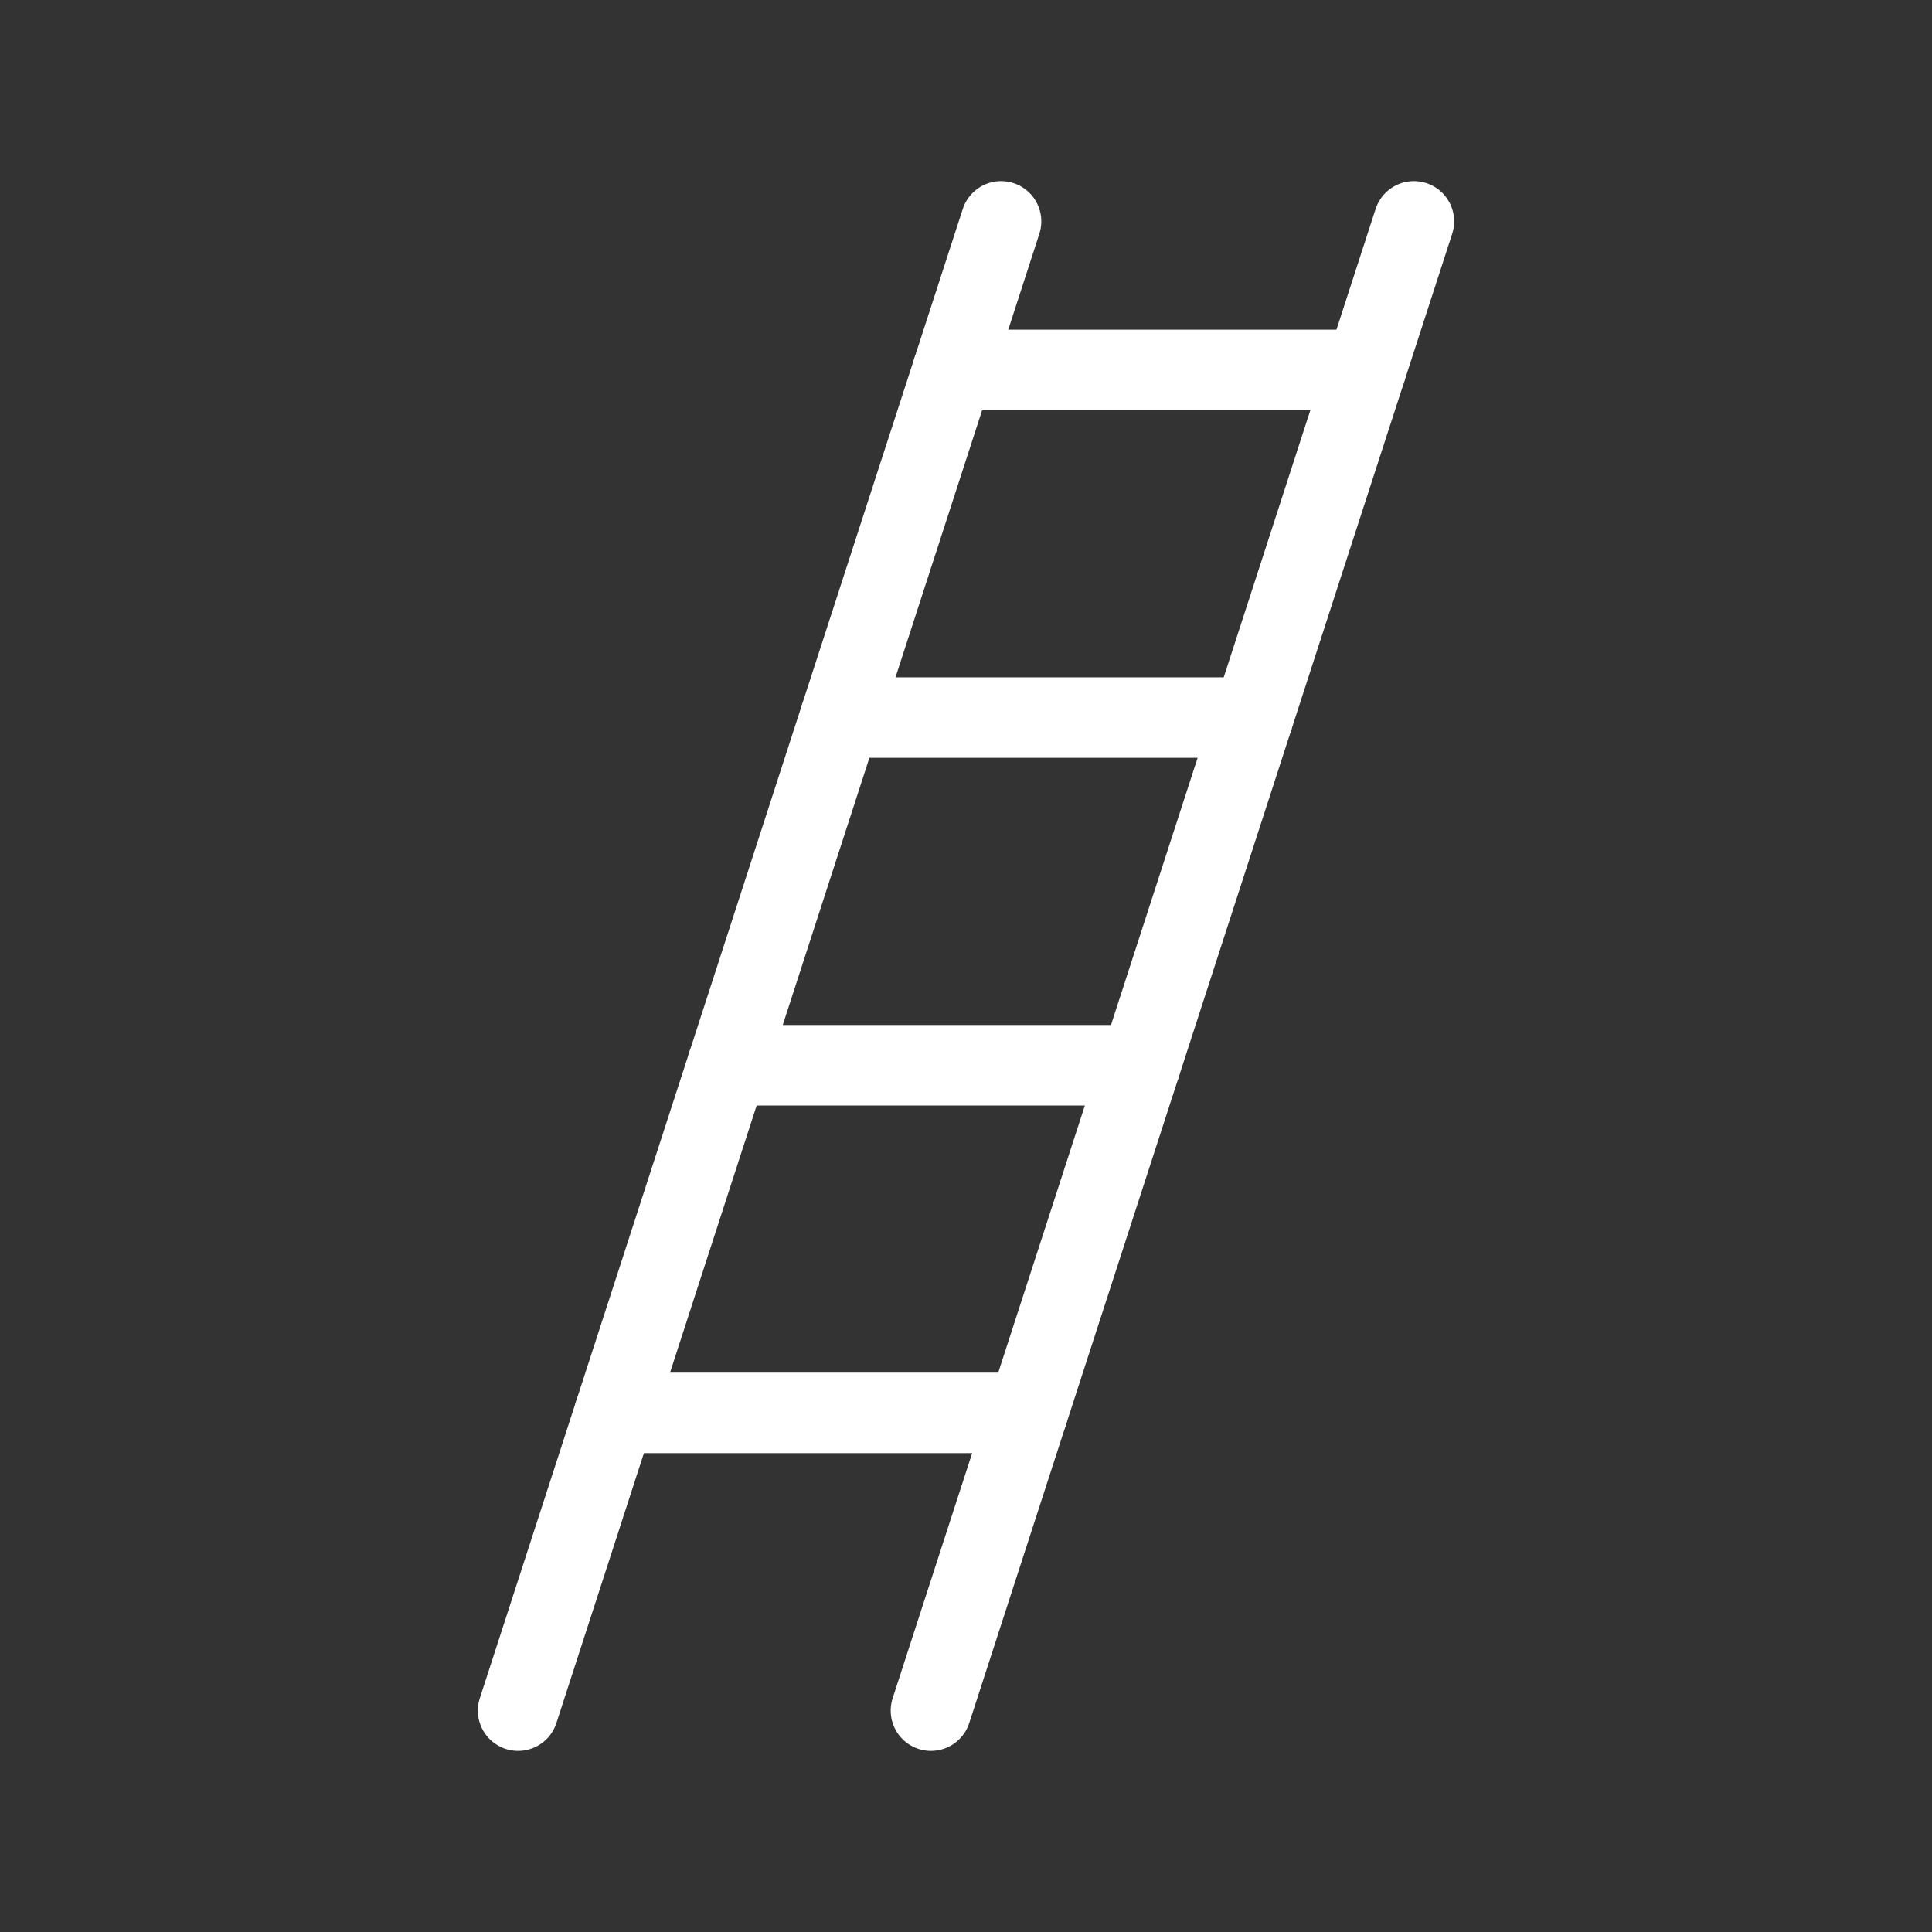 <?xml version="1.0" encoding="UTF-8"?><svg id="a" xmlns="http://www.w3.org/2000/svg" viewBox="0 0 48 48"><rect x="0" y="0" width="48" height="48" fill="#333333" stroke="none"/><defs><style>.h{stroke-width:2px;fill:none;stroke:#fff;stroke-linecap:round;stroke-linejoin:round;}</style></defs><path id="b" class="h" d="M12.872,42.5L24.871,5.5"/><path id="c" class="h" d="M23.129,42.5L35.128,5.5"/><path id="d" class="h" d="M23.674,9.191h10.257"/><path id="e" class="h" d="M20.873,17.828h10.257"/><path id="f" class="h" d="M25.528,35.103h-10.257"/><path id="g" class="h" d="M18.072,26.466h10.257"/></svg>